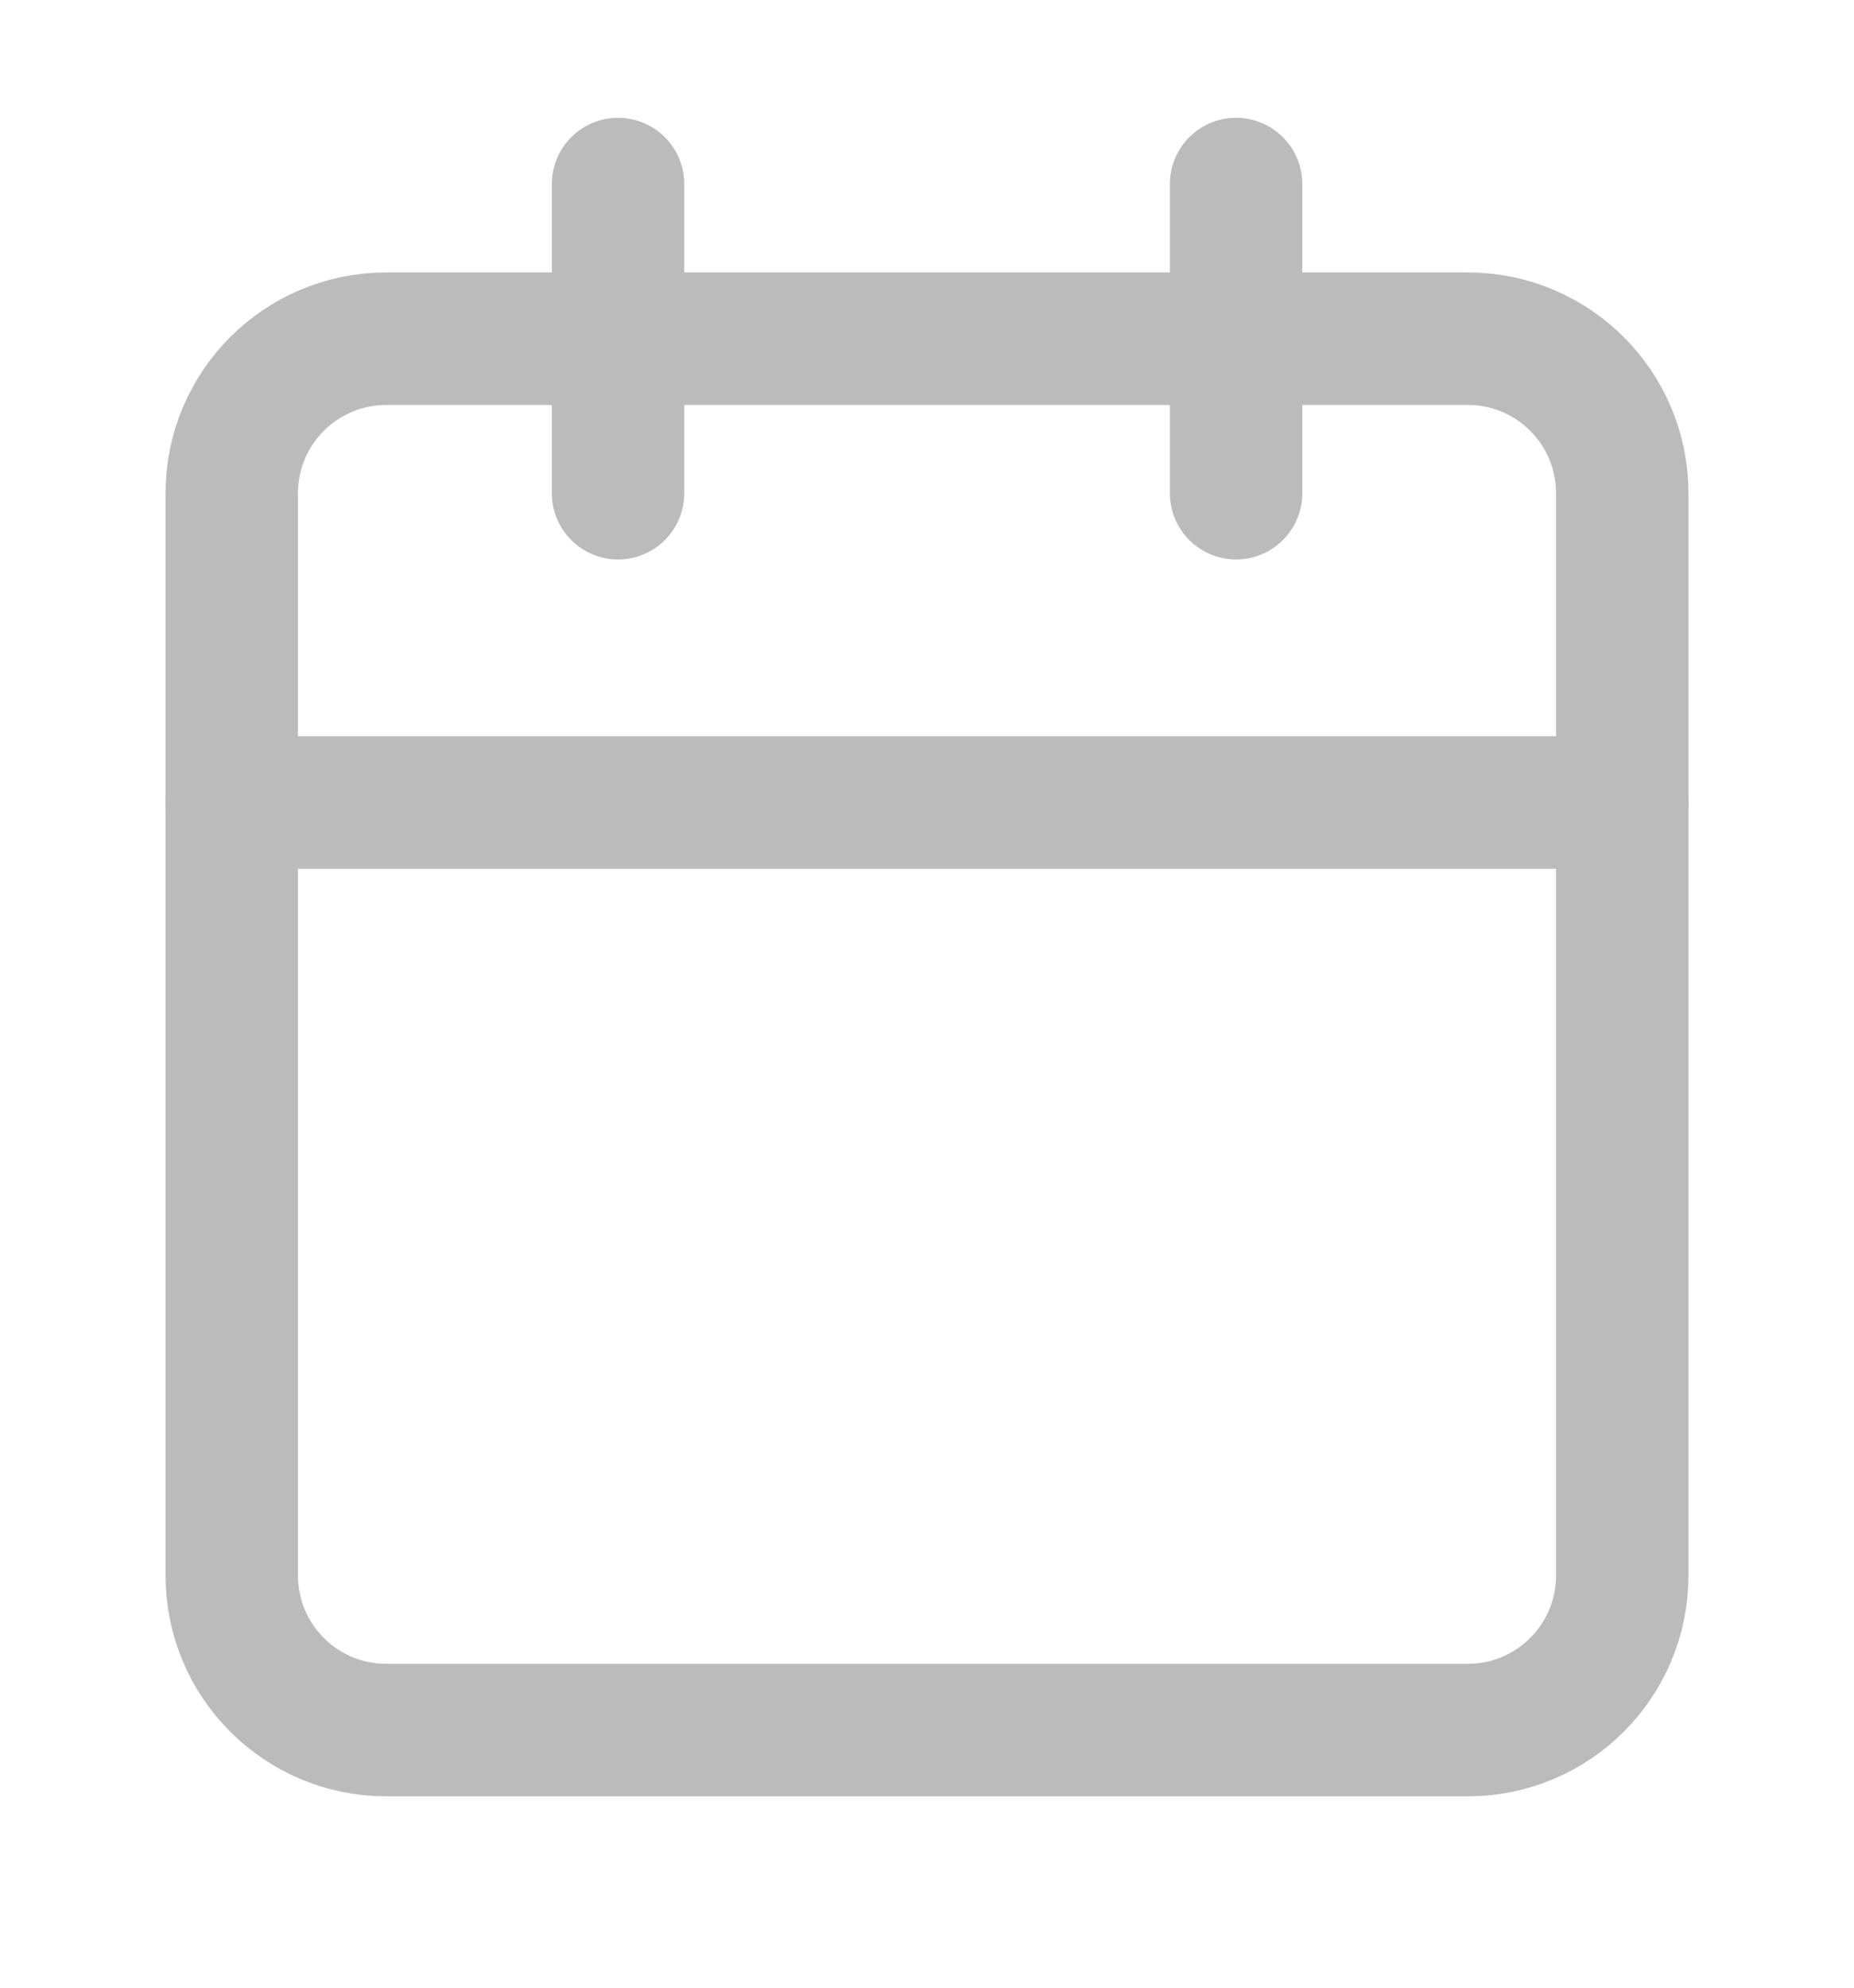 <svg width="14" height="15" viewBox="0 0 14 15" fill="none" xmlns="http://www.w3.org/2000/svg">
<g clip-path="url(#clip0_350_2702)">
<path d="M11.083 2.556H2.917C2.272 2.556 1.75 3.078 1.75 3.723V11.889C1.75 12.534 2.272 13.056 2.917 13.056H11.083C11.728 13.056 12.25 12.534 12.25 11.889V3.723C12.25 3.078 11.728 2.556 11.083 2.556Z" stroke="#BCBBBB" stroke-linecap="round" stroke-linejoin="round"/>
<path d="M9.334 1.389V3.722" stroke="#BCBBBB" stroke-linecap="round" stroke-linejoin="round"/>
<path d="M4.667 1.389V3.722" stroke="#BCBBBB" stroke-linecap="round" stroke-linejoin="round"/>
<path d="M1.75 6.056H12.25" stroke="#BCBBBB" stroke-linecap="round" stroke-linejoin="round"/>
</g>
<defs>
<clipPath id="clip0_350_2702">
<rect width="14" height="14" fill="white" transform="translate(0 0.223)"/>
</clipPath>
</defs>
</svg>

